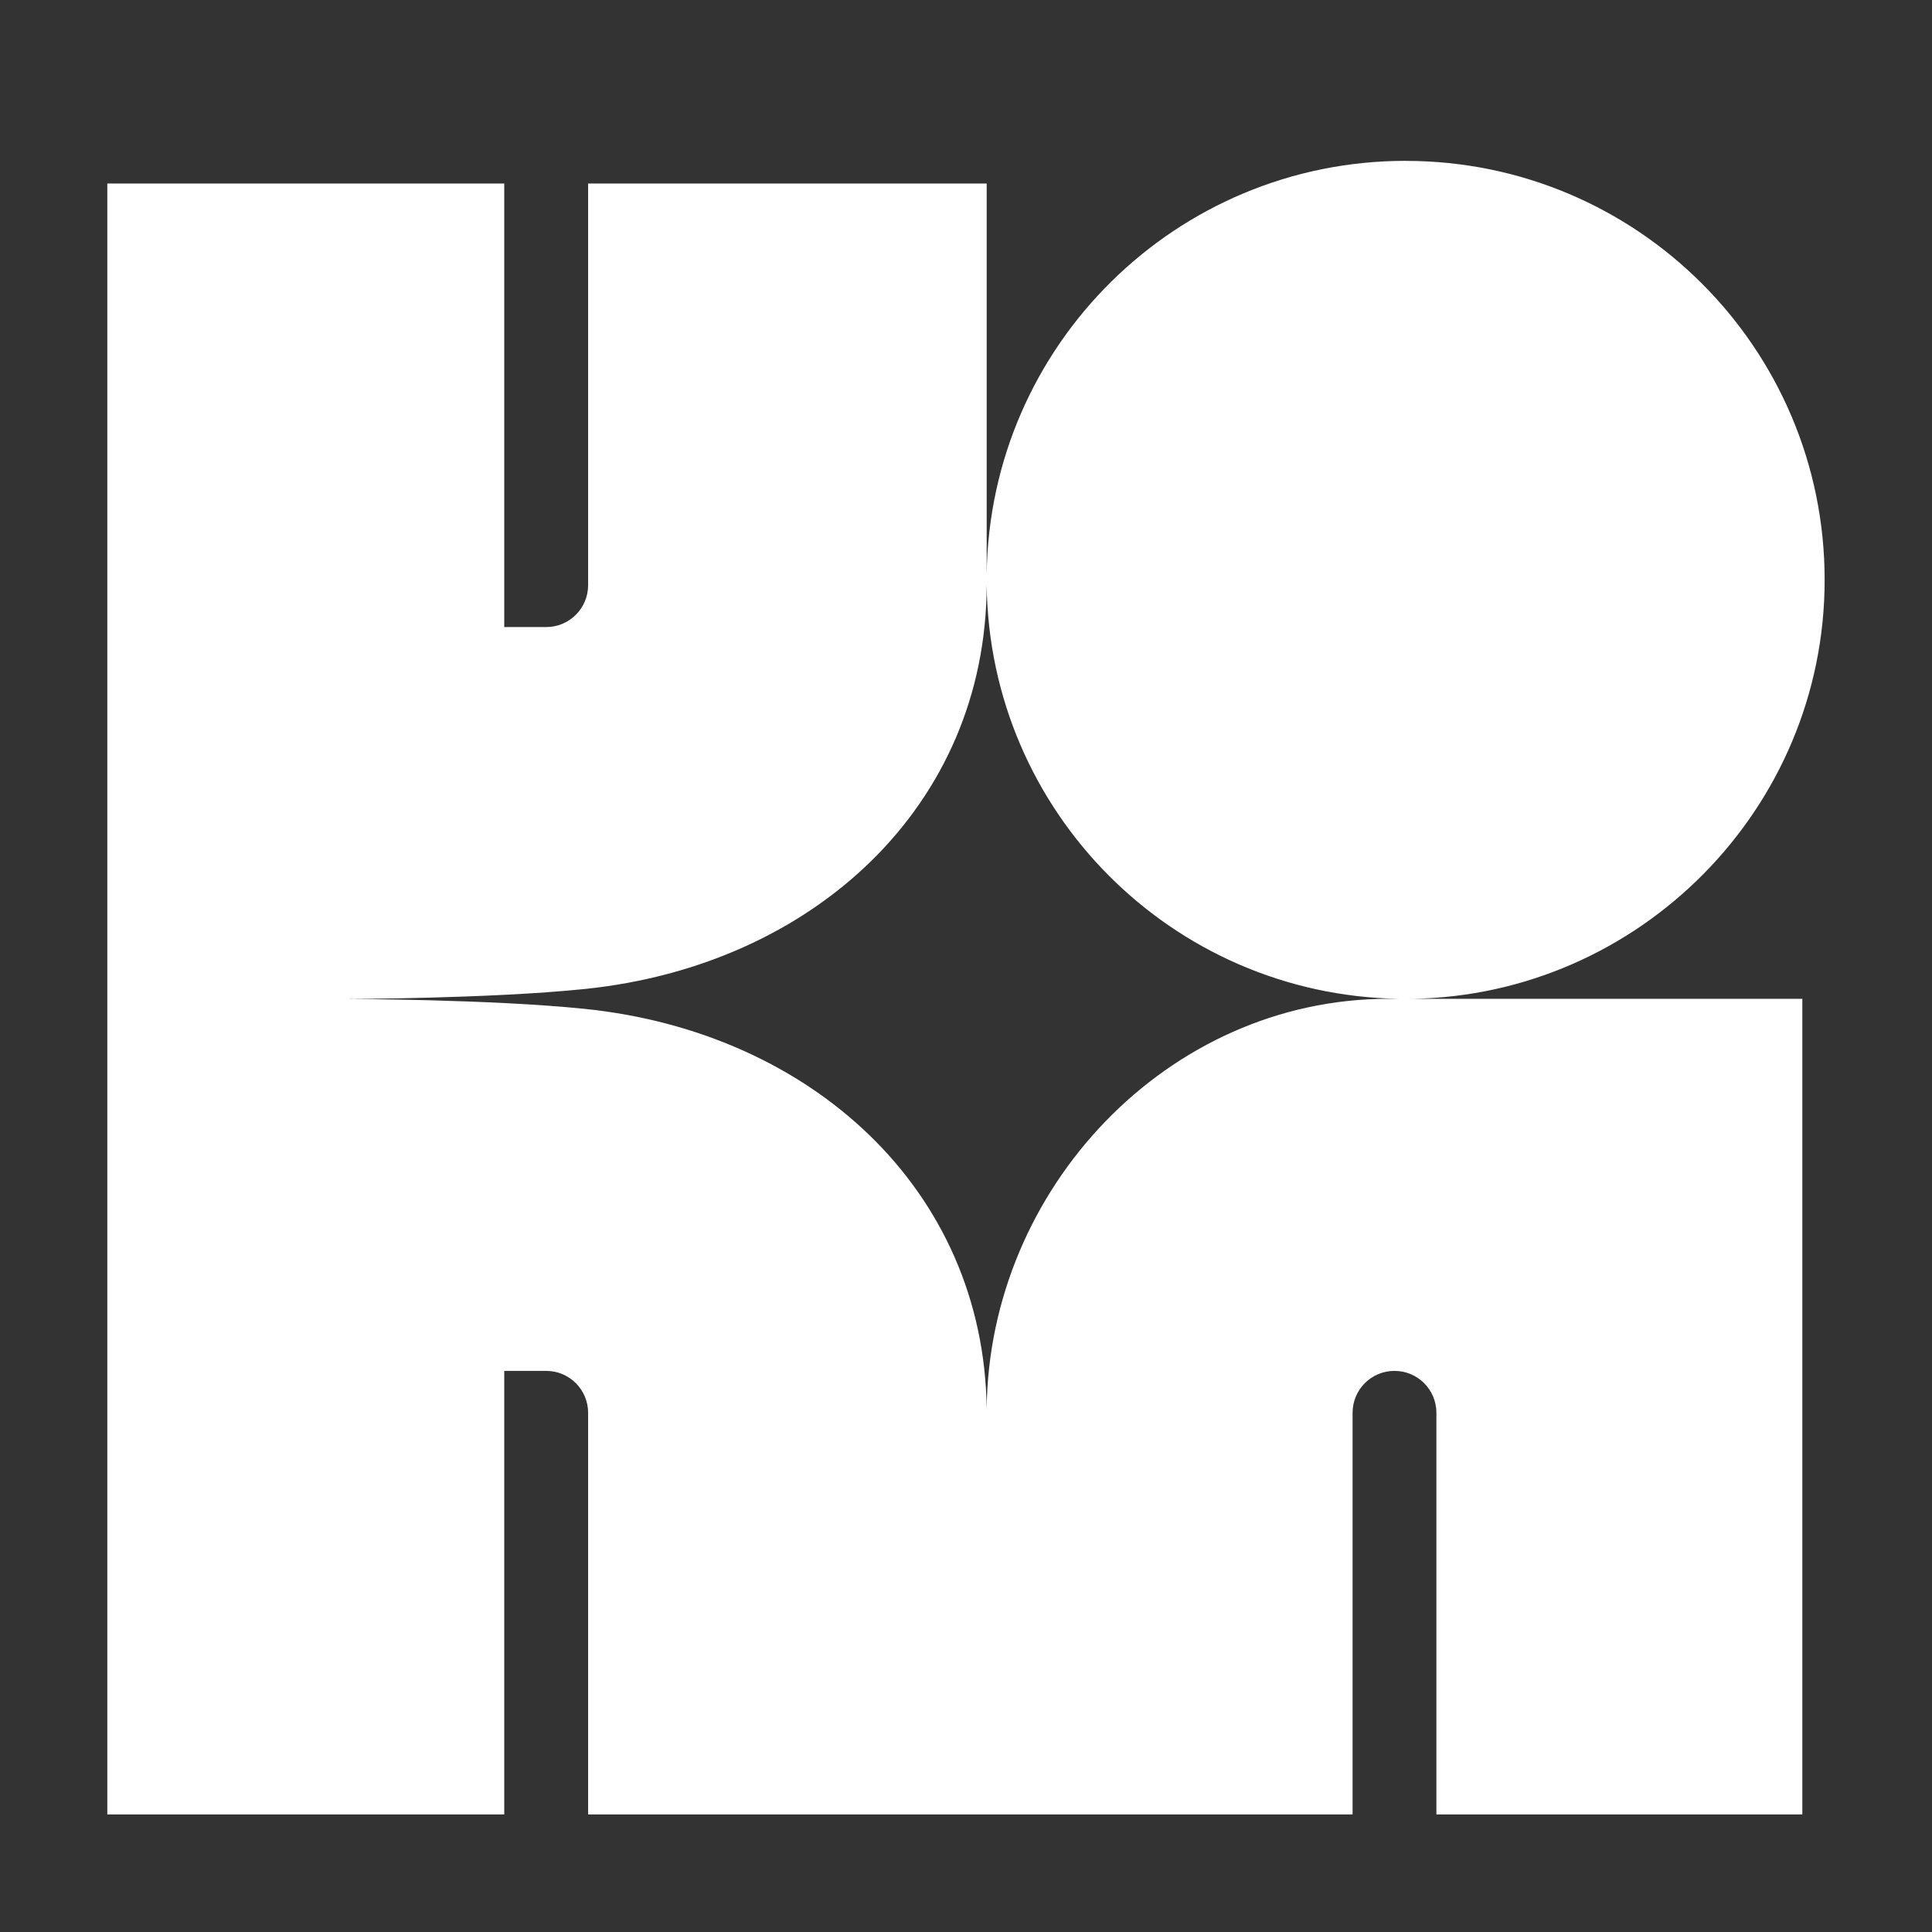 <svg width="44" height="44" viewBox="0 0 44 44" fill="none" xmlns="http://www.w3.org/2000/svg">
<rect x="0" y="0" width="44" height="44" fill="#333333" stroke="none"/>
<path fill-rule="evenodd" clip-rule="evenodd" d="M32.013 3.663C26.784 3.663 22.537 7.867 22.471 13.08V4.179H13.394V13.326C13.394 13.854 12.967 14.281 12.439 14.281H11.484V4.179H2.444V41.323H11.484V31.221H12.439C12.967 31.221 13.394 31.648 13.394 32.176V41.323L30.804 41.322V32.176C30.804 31.648 31.23 31.221 31.758 31.221C32.286 31.221 32.713 31.648 32.713 32.176V41.322H41.047V22.747H32.17C37.332 22.662 41.555 18.424 41.555 13.206C41.555 7.934 37.283 3.664 32.013 3.664V3.663ZM31.854 22.747C26.695 22.663 22.529 18.484 22.471 13.316C22.462 18.359 18.514 21.987 13.323 22.523C11.178 22.745 7.887 22.751 7.887 22.751C7.887 22.751 11.178 22.756 13.323 22.977C18.479 23.51 22.408 27.094 22.471 32.084C22.52 27.07 26.596 22.747 31.617 22.747H31.854Z" fill="white"/>
</svg>
